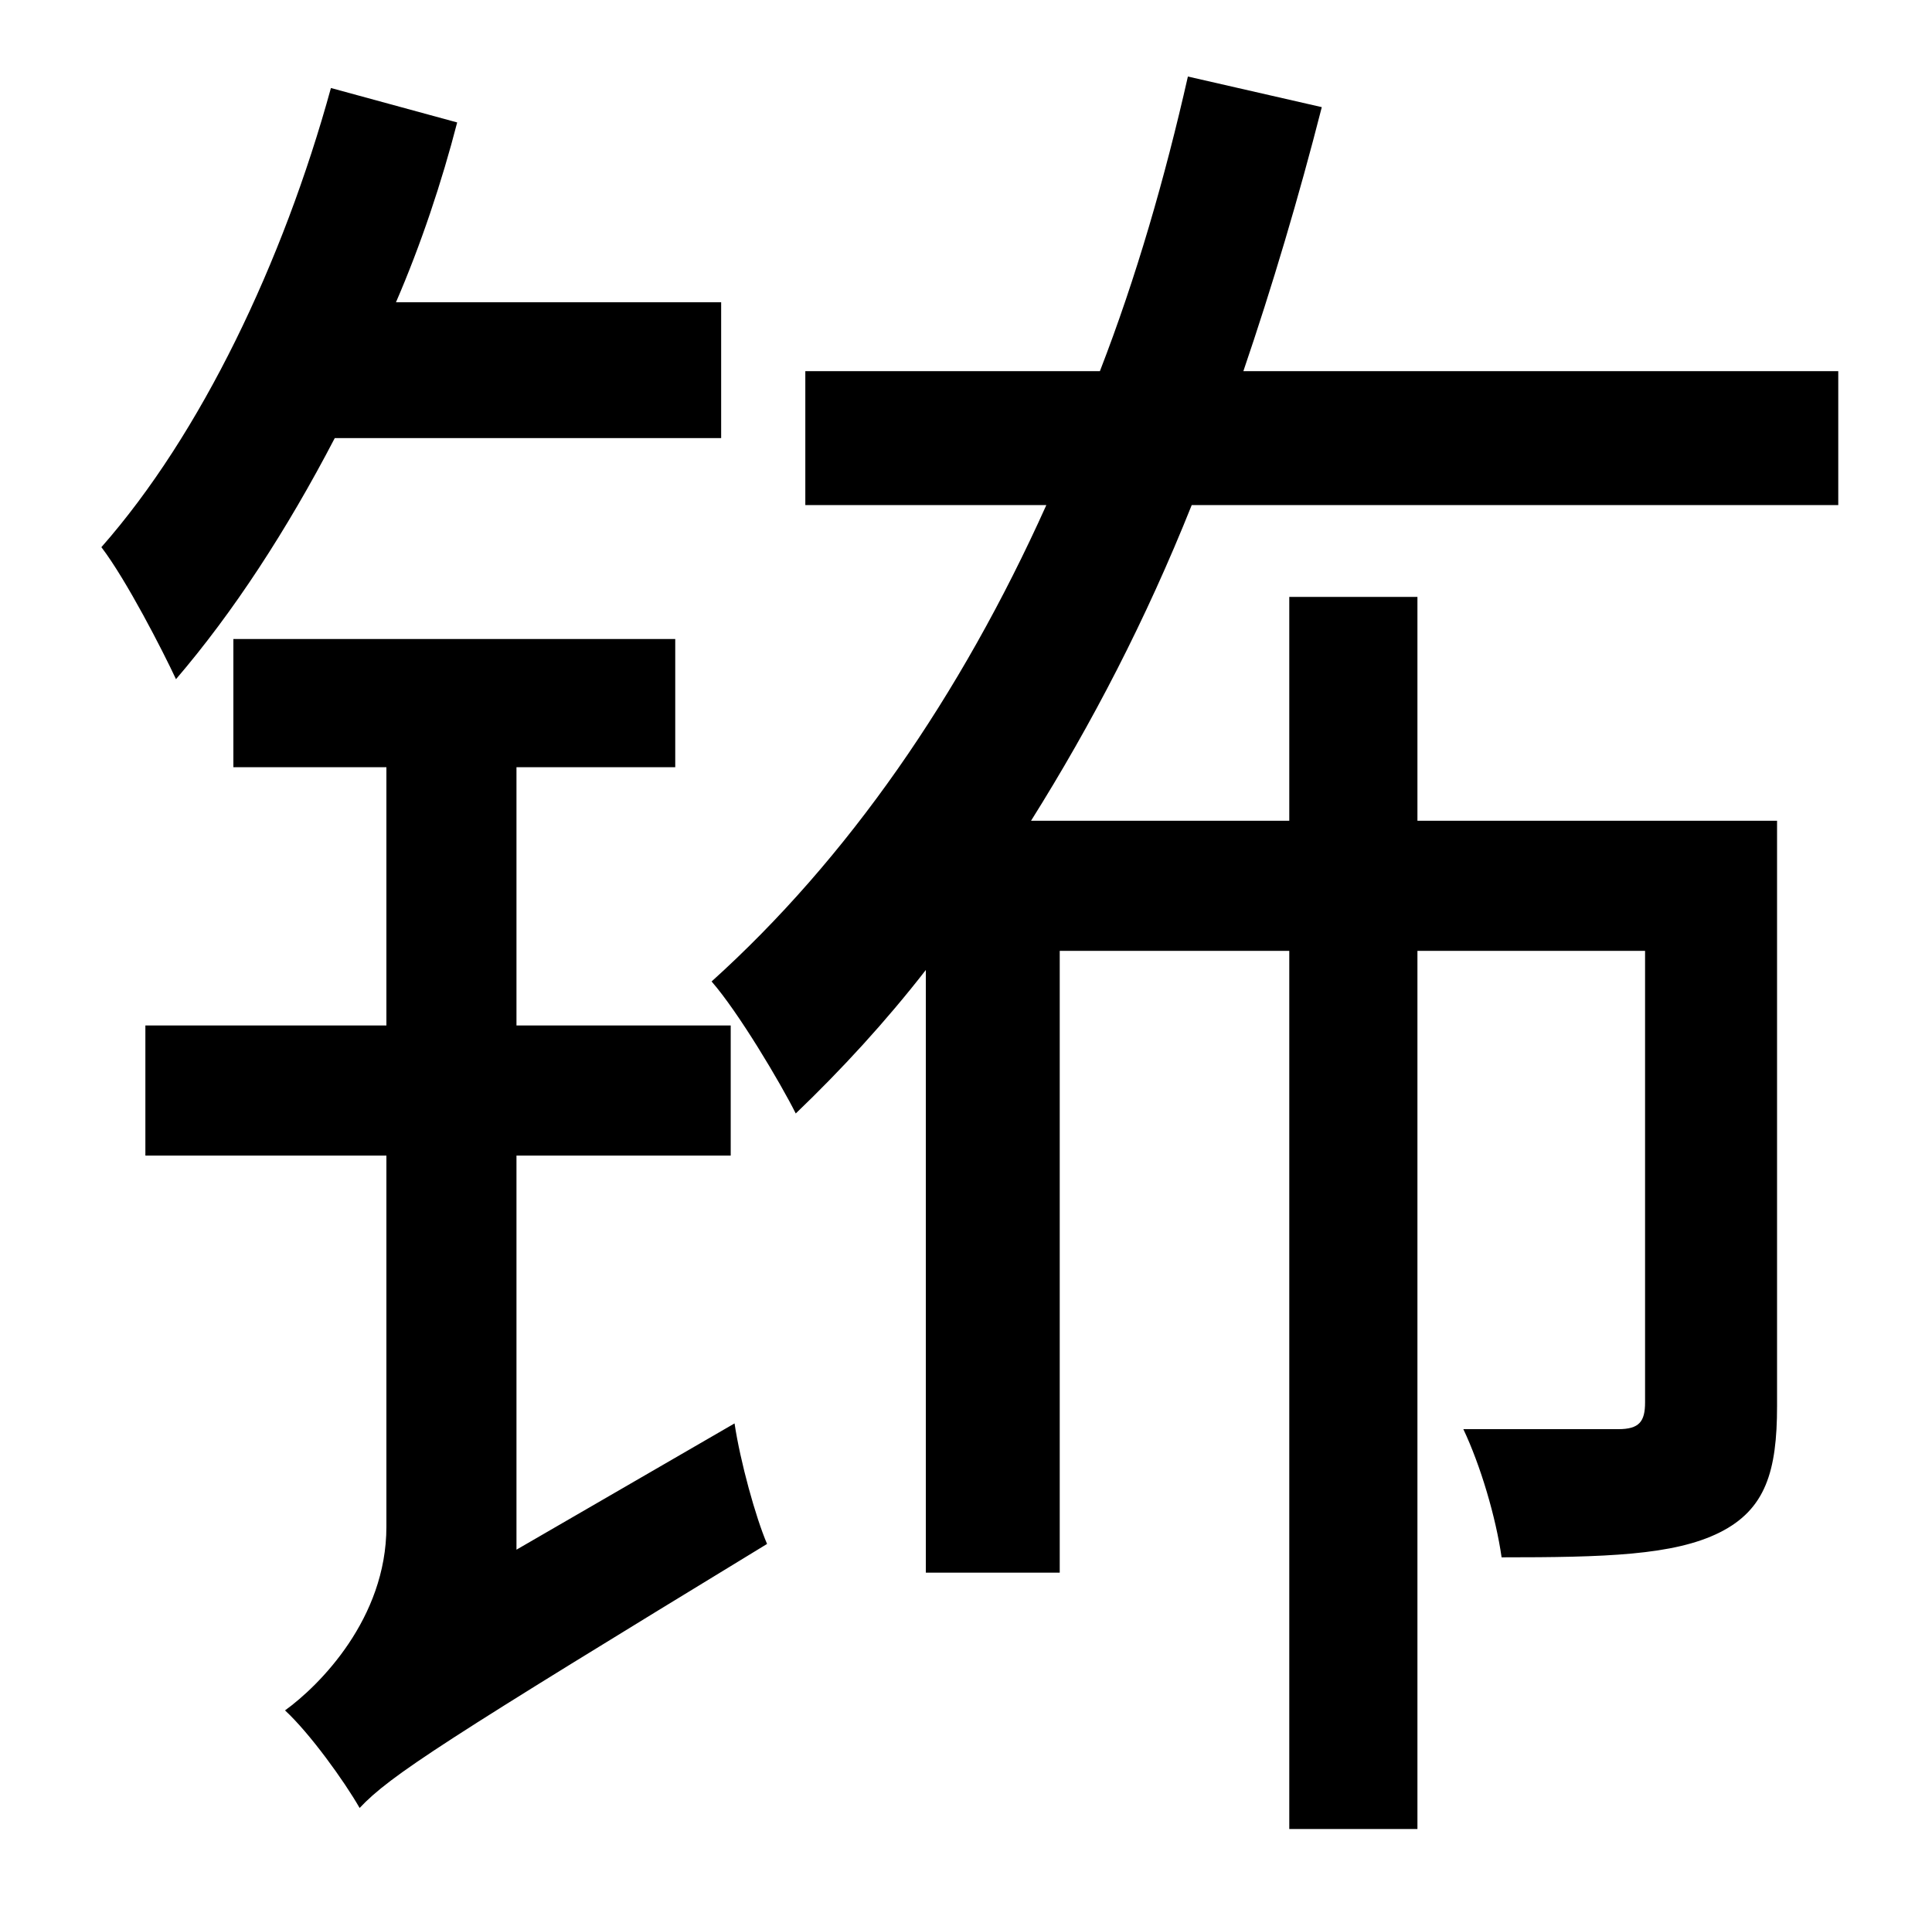 <?xml version="1.0" standalone="no"?>
<!DOCTYPE svg PUBLIC "-//W3C//DTD SVG 1.1//EN" "http://www.w3.org/Graphics/SVG/1.1/DTD/svg11.dtd" >
<svg xmlns="http://www.w3.org/2000/svg" xmlns:xlink="http://www.w3.org/1999/xlink" version="1.1" viewBox="-10 0 1010 1000">
   <path fill="currentColor"
d="M367 229h-202c-25 48 -53 91 -83 126c-7 -15 -26 -52 -39 -69c52 -59 95 -149 120 -240l66 18c-8 31 -19 64 -32 94h170v71zM260 810l114 -66c3 20 11 49 17 63c-169 103 -197 121 -213 138c-8 -14 -26 -39 -39 -51c18 -13 53 -48 53 -96v-194h-126v-68h126v-135h-80v-67
h231v67h-83v135h112v68h-112v206zM951 264h-338c-24 60 -52 114 -84 165h135v-117h67v117h188v306c0 34 -6 54 -30 66s-60 13 -114 13c-3 -21 -11 -48 -20 -67h81c11 0 14 -4 14 -14v-236h-119v459h-67v-459h-120v325h-70v-315c-21 27 -44 52 -68 75c-8 -16 -30 -53 -44 -69
c71 -64 130 -149 175 -249h-126v-70h154c19 -49 34 -101 46 -154l70 16c-12 47 -26 94 -41 138h311v70z" />
</svg>
